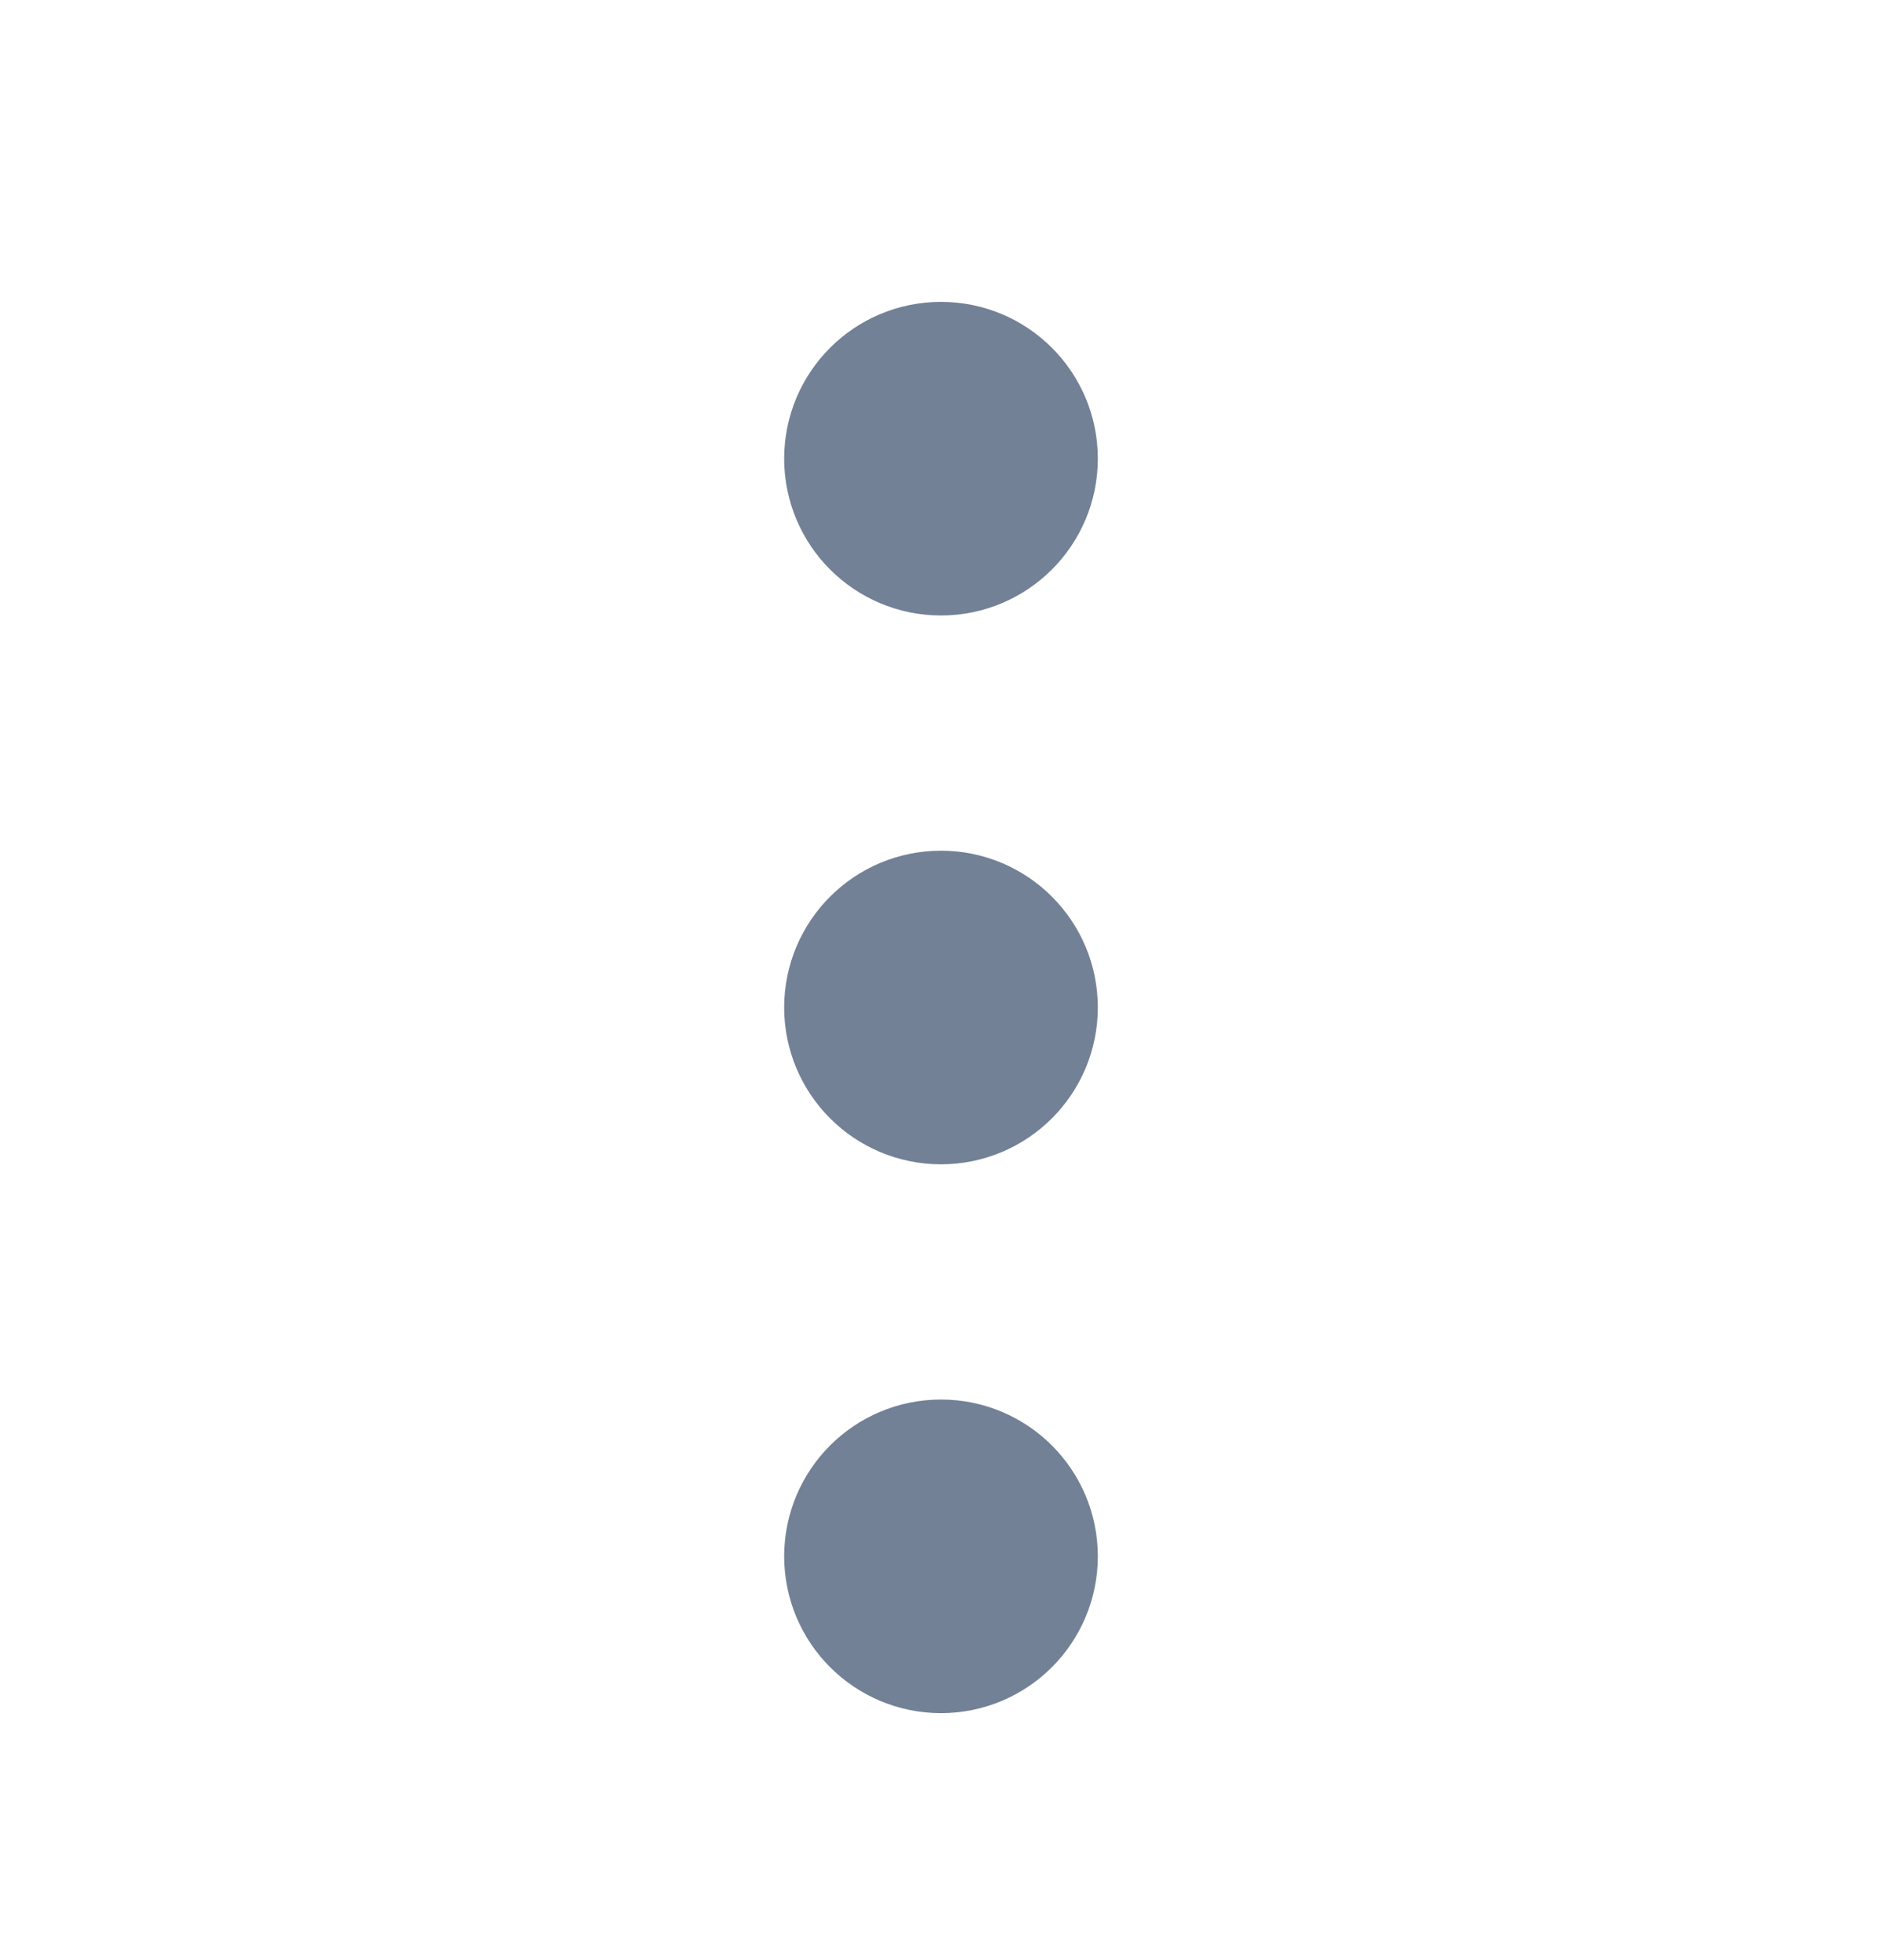 <svg width="24" height="25" viewBox="0 0 24 25" fill="none" xmlns="http://www.w3.org/2000/svg">
<path d="M12 13.85C12.552 13.85 13 13.402 13 12.85C13 12.297 12.552 11.85 12 11.85C11.448 11.85 11 12.297 11 12.85C11 13.402 11.448 13.85 12 13.85Z" stroke="#738196" stroke-width="2" stroke-linecap="round" stroke-linejoin="round"/>
<path d="M12 6.85C12.552 6.85 13 6.402 13 5.85C13 5.297 12.552 4.85 12 4.85C11.448 4.85 11 5.297 11 5.85C11 6.402 11.448 6.85 12 6.85Z" stroke="#738196" stroke-width="2" stroke-linecap="round" stroke-linejoin="round"/>
<path d="M12 20.85C12.552 20.85 13 20.402 13 19.85C13 19.297 12.552 18.85 12 18.85C11.448 18.85 11 19.297 11 19.85C11 20.402 11.448 20.85 12 20.85Z" stroke="#738196" stroke-width="2" stroke-linecap="round" stroke-linejoin="round"/>
</svg>
